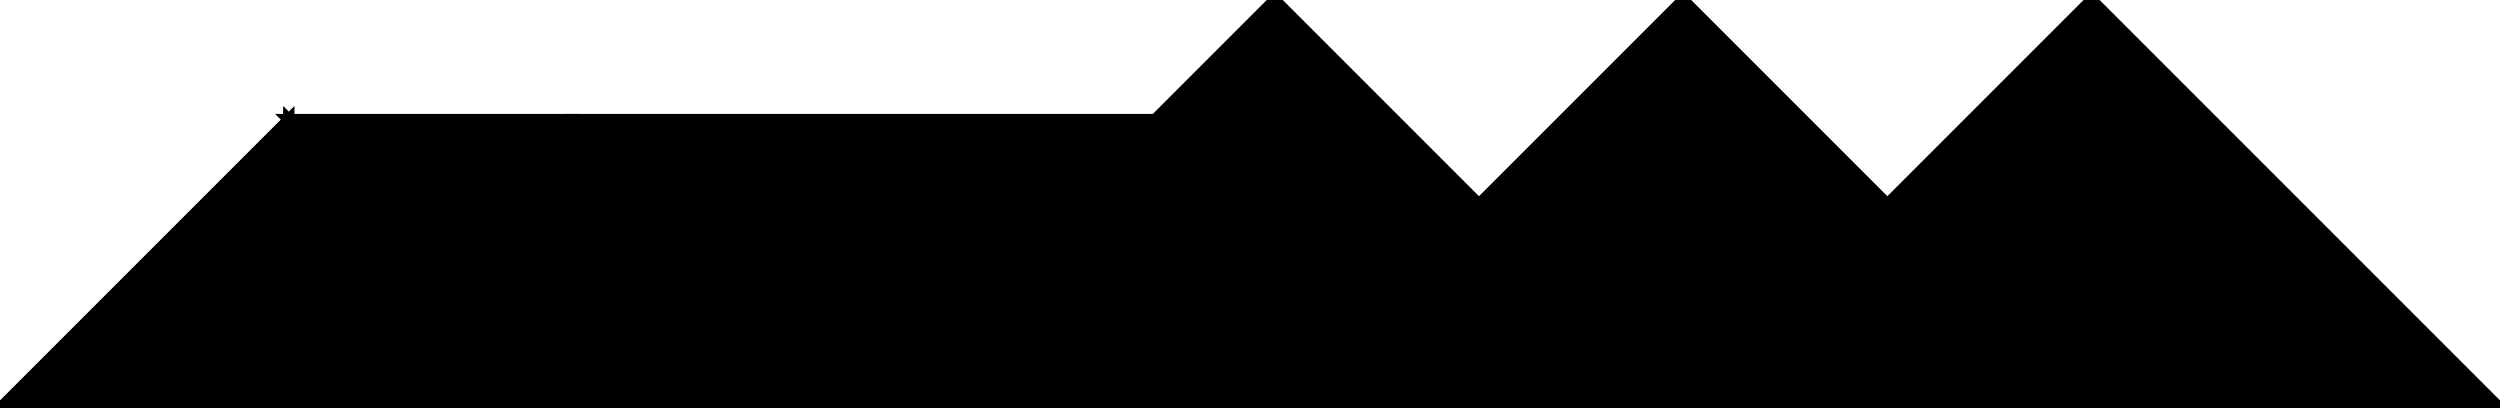 <?xml version="1.0" encoding="utf-8"?>
<svg baseProfile="full" height="100%" version="1.1" viewBox="0 0 441.415 72.111" width="100%" xmlns="http://www.w3.org/2000/svg" xmlns:ev="http://www.w3.org/2001/xml-events" xmlns:xlink="http://www.w3.org/1999/xlink"><defs/><polygon fill="black" id="1" points="297.193,0.0 261.137,36.056 297.193,72.111 333.248,36.056" stroke="black" stroke-width="2"/><polygon fill="black" id="2" points="152.971,72.111 101.98,21.121 50.99,21.121 101.98,72.111" stroke="black" stroke-width="2"/><polygon fill="black" id="3" points="101.98,72.111 50.99,72.111 50.99,21.121" stroke="black" stroke-width="2"/><polygon fill="black" id="4" points="0.0,72.111 50.99,72.111 50.99,21.121" stroke="black" stroke-width="2"/><polygon fill="black" id="5" points="152.971,72.111 101.98,21.121 203.961,21.121" stroke="black" stroke-width="2"/><polygon fill="black" id="6" points="441.415,72.111 297.193,72.111 369.304,0.0" stroke="black" stroke-width="2"/><polygon fill="black" id="7" points="297.193,72.111 152.971,72.111 225.082,0.0" stroke="black" stroke-width="2"/></svg>
